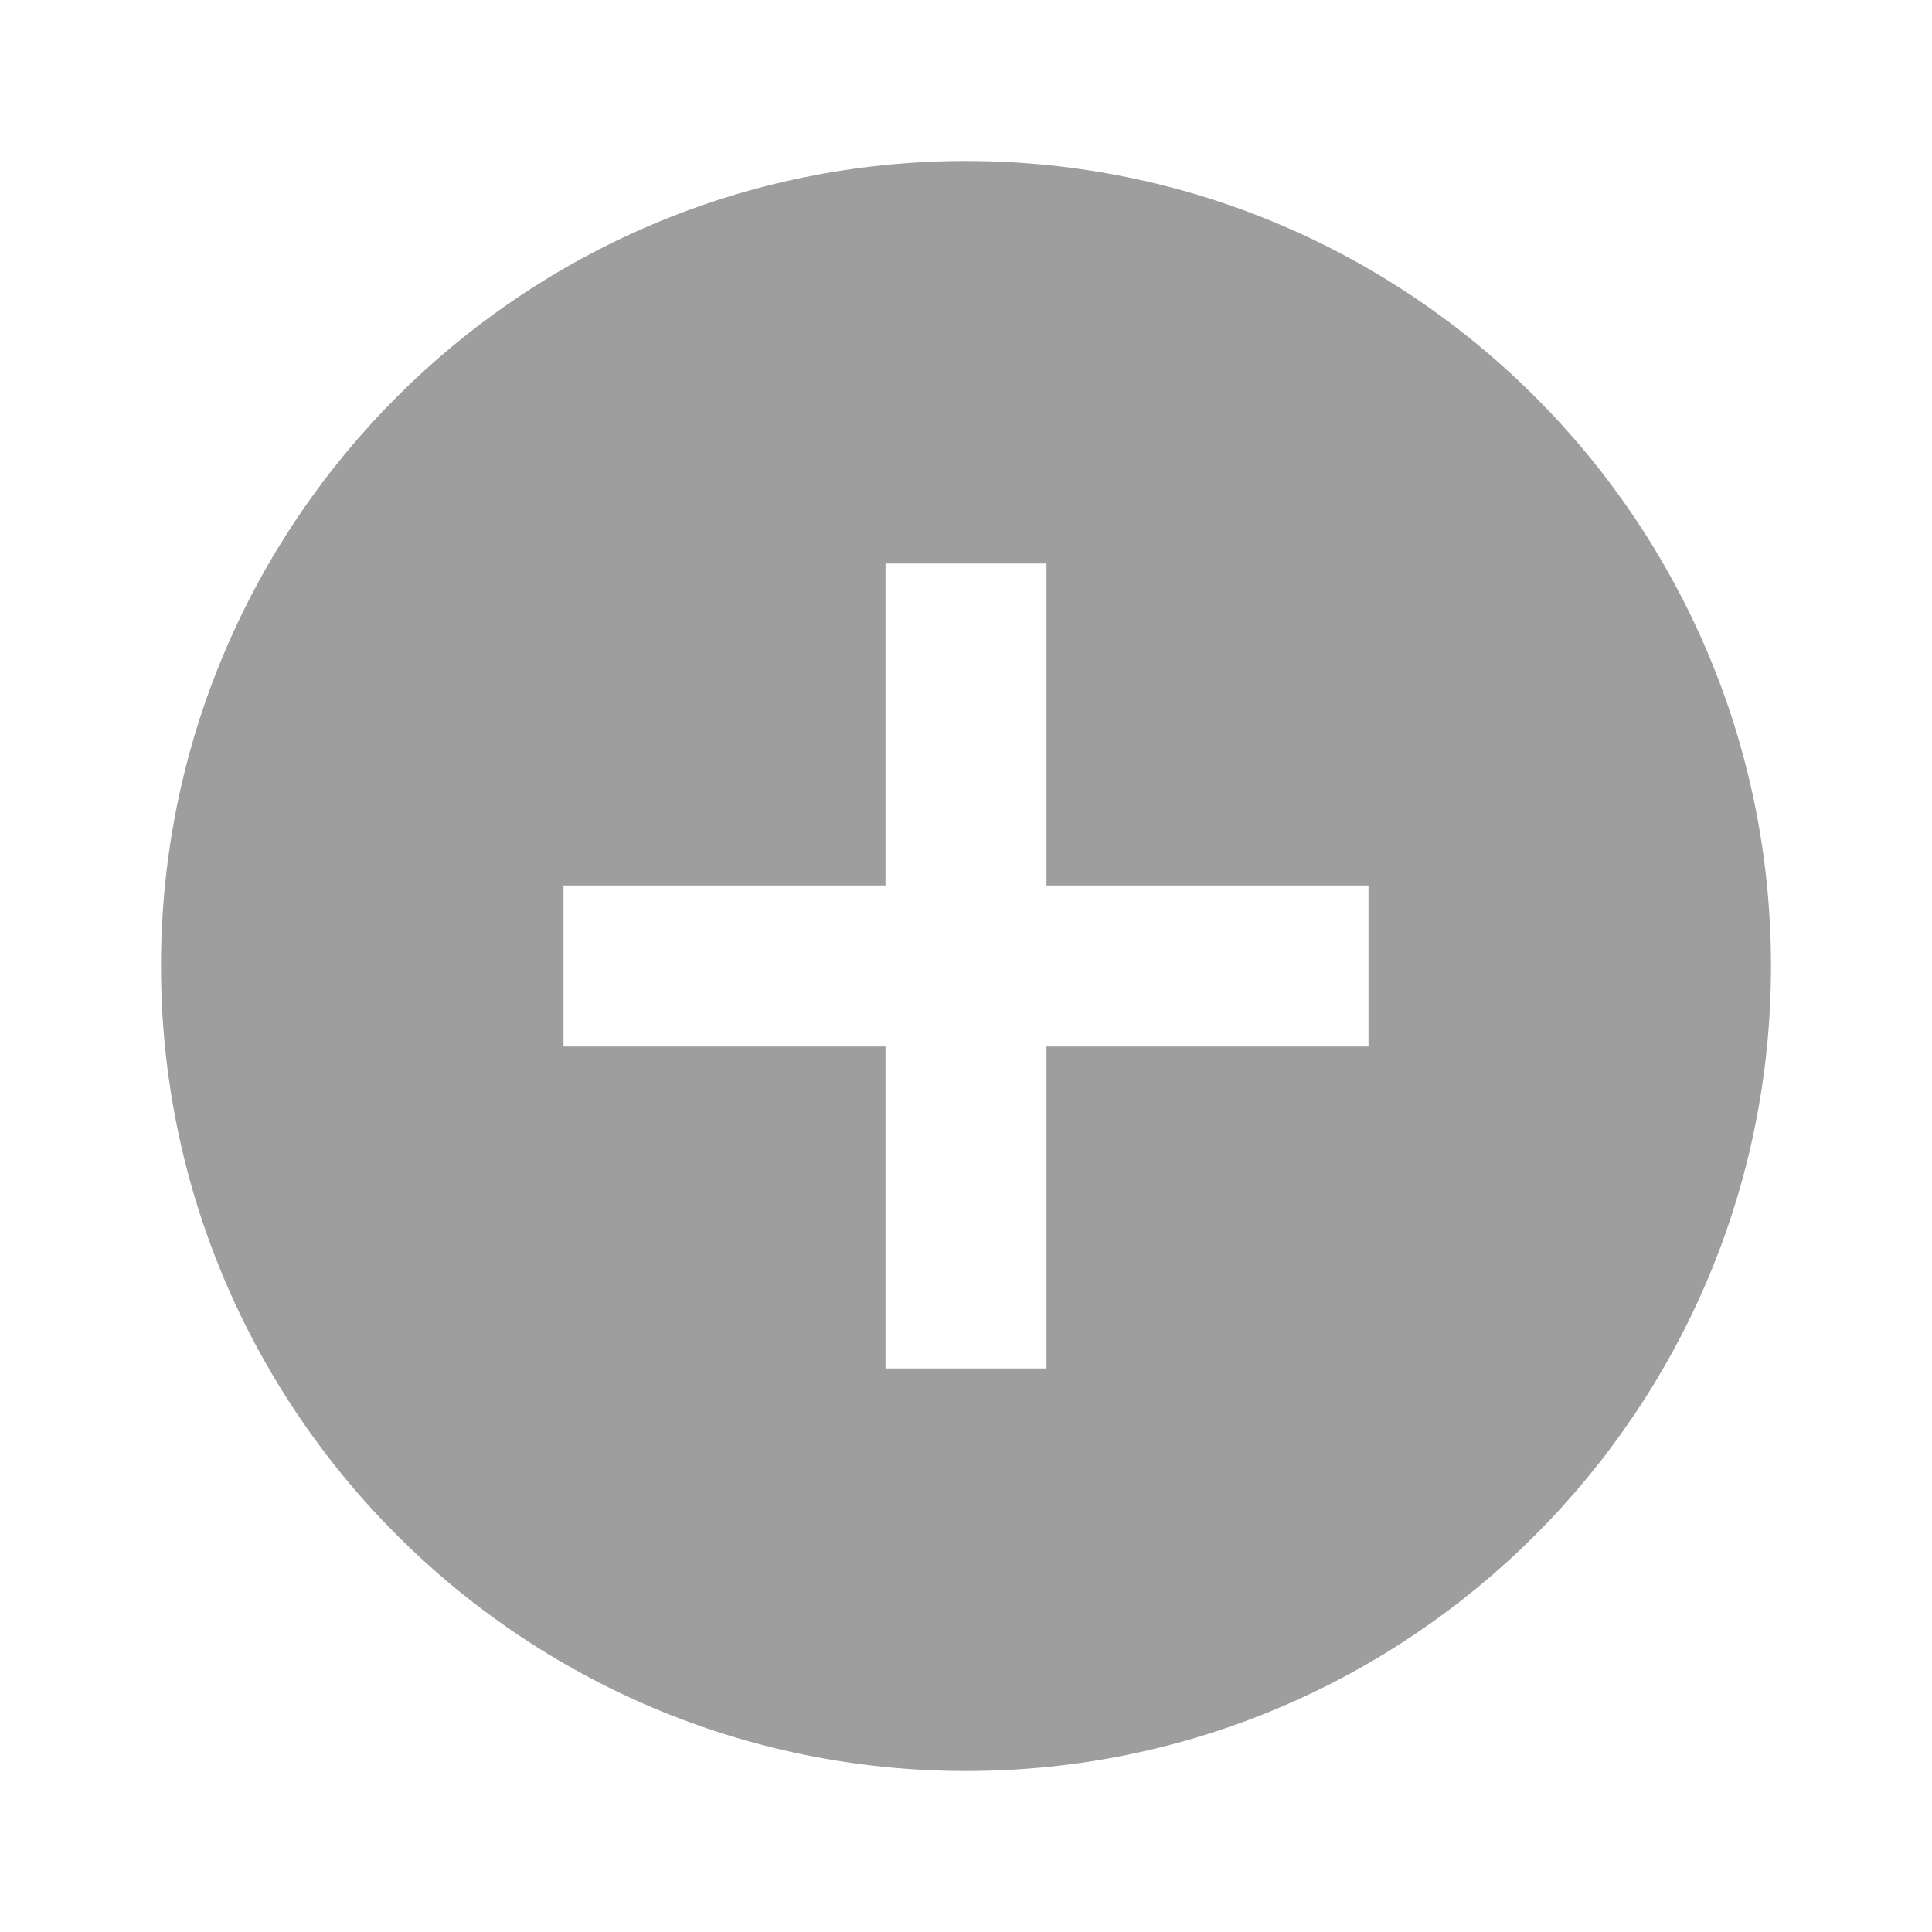 <svg width="24" height="24" viewBox="0 0 24 24" fill="none" xmlns="http://www.w3.org/2000/svg">
<rect width="24" height="24" fill="#F2F2F2"/>
<g id="livro" clip-path="url(#clip0_0_1)">
<rect width="360" height="1241" transform="translate(-125 -1194)" fill="#F7F7F7"/>
<g id="- Base branca" filter="url(#filter0_d_0_1)">
<path d="M235 47L-125 47L-125 -821C-125 -838.673 -110.673 -853 -93 -853H235L235 47Z" fill="white"/>
</g>
<g id="- Bottom Navigation">
<g id="- Base da Bottom" filter="url(#filter1_d_0_1)">
<rect x="-125" y="-9" width="360" height="56" fill="white"/>
</g>
<g id="&#194;&#187; Adicionar">
<rect id="- base item menu" x="-24" y="-9" width="72" height="56" fill="white"/>
<g id="- Tab" clip-path="url(#clip1_0_1)">
<g id="adicionar" clip-path="url(#clip2_0_1)">
<path id="Vector" d="M12 2C6.48 2 2 6.48 2 12C2 17.52 6.48 22 12 22C17.52 22 22 17.52 22 12C22 6.48 17.52 2 12 2ZM17 13H13V17H11V13H7V11H11V7H13V11H17V13Z" fill="#9E9E9E"/>
</g>
</g>
</g>
</g>
</g>
<defs>
<filter id="filter0_d_0_1" x="-126" y="-853" width="362" height="902" filterUnits="userSpaceOnUse" color-interpolation-filters="sRGB">
<feFlood flood-opacity="0" result="BackgroundImageFix"/>
<feColorMatrix in="SourceAlpha" type="matrix" values="0 0 0 0 0 0 0 0 0 0 0 0 0 0 0 0 0 0 127 0" result="hardAlpha"/>
<feOffset dy="1"/>
<feGaussianBlur stdDeviation="0.5"/>
<feColorMatrix type="matrix" values="0 0 0 0 0 0 0 0 0 0 0 0 0 0 0 0 0 0 0.05 0"/>
<feBlend mode="normal" in2="BackgroundImageFix" result="effect1_dropShadow_0_1"/>
<feBlend mode="normal" in="SourceGraphic" in2="effect1_dropShadow_0_1" result="shape"/>
</filter>
<filter id="filter1_d_0_1" x="-133" y="-19" width="376" height="72" filterUnits="userSpaceOnUse" color-interpolation-filters="sRGB">
<feFlood flood-opacity="0" result="BackgroundImageFix"/>
<feColorMatrix in="SourceAlpha" type="matrix" values="0 0 0 0 0 0 0 0 0 0 0 0 0 0 0 0 0 0 127 0" result="hardAlpha"/>
<feOffset dy="-2"/>
<feGaussianBlur stdDeviation="4"/>
<feColorMatrix type="matrix" values="0 0 0 0 0 0 0 0 0 0 0 0 0 0 0 0 0 0 0.08 0"/>
<feBlend mode="normal" in2="BackgroundImageFix" result="effect1_dropShadow_0_1"/>
<feBlend mode="normal" in="SourceGraphic" in2="effect1_dropShadow_0_1" result="shape"/>
</filter>
<clipPath id="clip0_0_1">
<rect width="360" height="1241" fill="white" transform="translate(-125 -1194)"/>
</clipPath>
<clipPath id="clip1_0_1">
<rect width="56" height="37" fill="white" transform="translate(-16)"/>
</clipPath>
<clipPath id="clip2_0_1">
<rect width="24" height="24" fill="white"/>
</clipPath>
</defs>
</svg>
